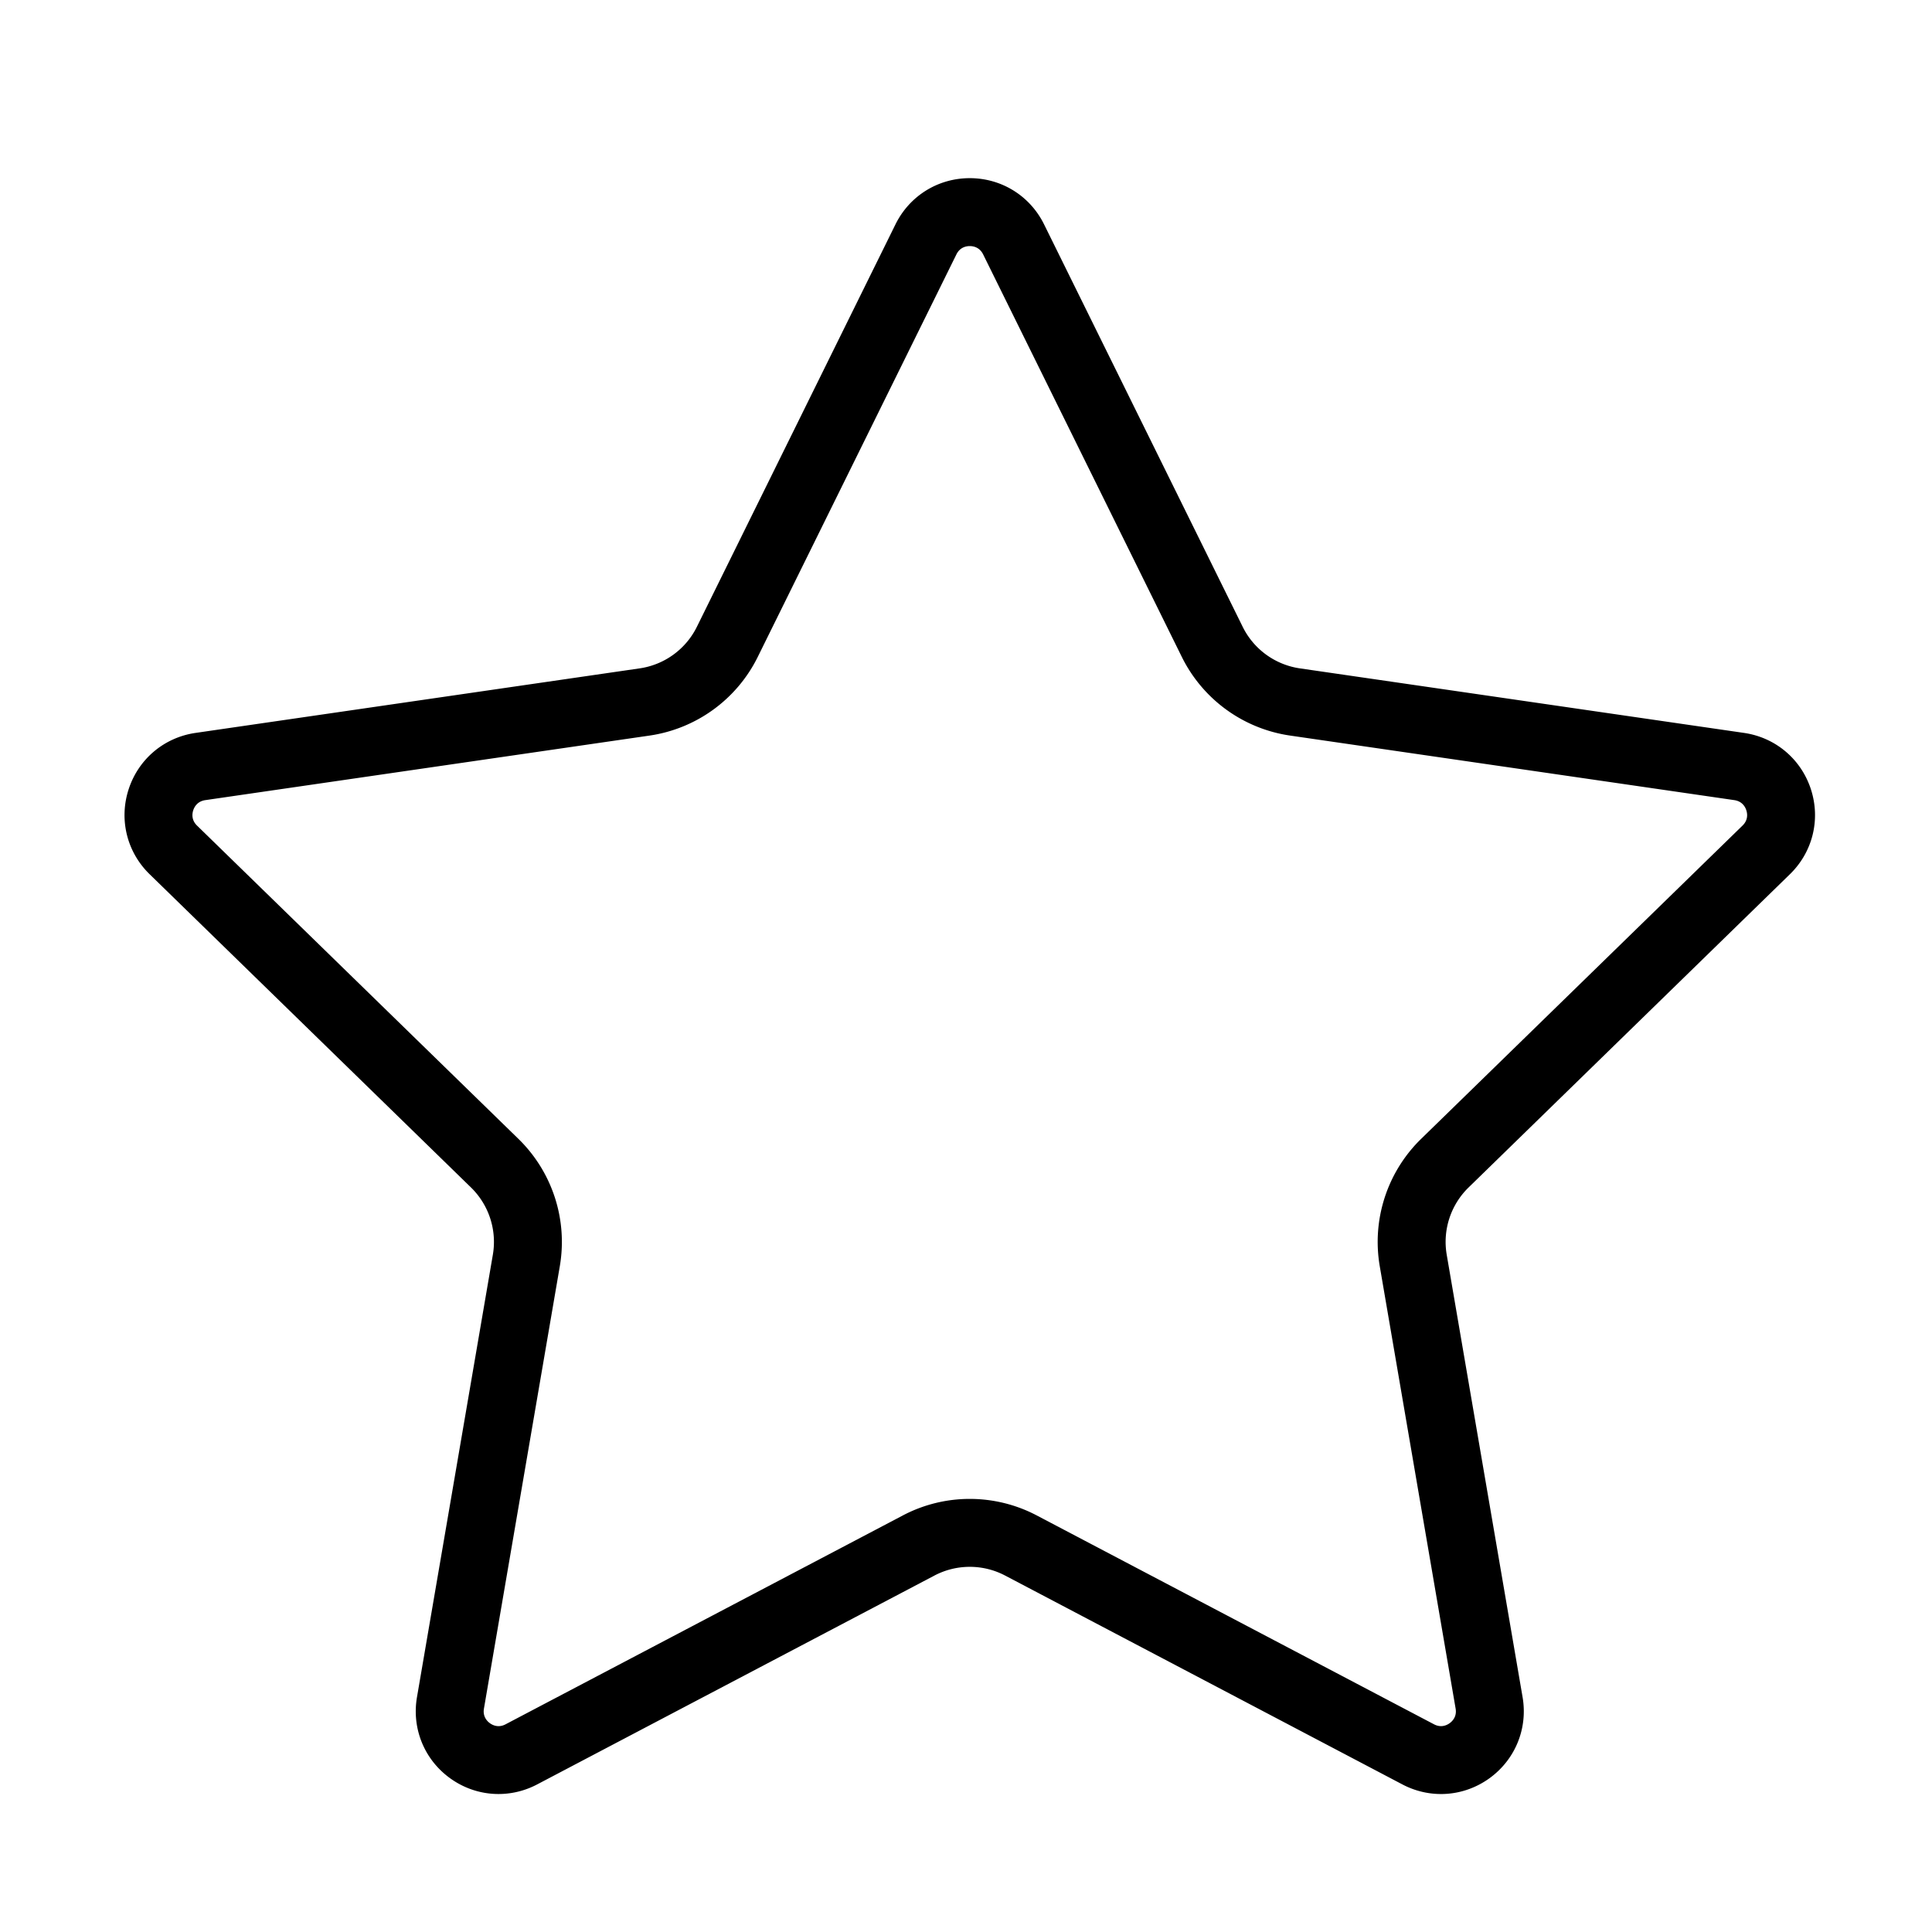 <?xml version="1.0" standalone="no"?><!DOCTYPE svg PUBLIC "-//W3C//DTD SVG 1.1//EN" "http://www.w3.org/Graphics/SVG/1.1/DTD/svg11.dtd"><svg t="1587912371064" class="icon" viewBox="0 0 1024 1024" version="1.1" xmlns="http://www.w3.org/2000/svg" p-id="1334" xmlns:xlink="http://www.w3.org/1999/xlink" width="200" height="200"><defs><style type="text/css"></style></defs><path d="M763.77 950.87c-6.98 0-13.99-1.68-20.47-5.09l-210.56-110.7a40.26 40.26 0 0 0-37.48 0L284.7 945.78c-14.9 7.83-32.62 6.55-46.23-3.34-13.62-9.89-20.31-26.35-17.46-42.94l40.21-234.46a40.286 40.286 0 0 0-11.58-35.65L79.29 463.34c-12.05-11.75-16.31-28.99-11.11-45 5.2-16.01 18.78-27.46 35.44-29.88l235.41-34.21a40.286 40.286 0 0 0 30.33-22.03L474.63 118.9c7.45-15.09 22.54-24.47 39.37-24.47s31.92 9.38 39.37 24.47l105.28 213.32a40.27 40.27 0 0 0 30.32 22.03l235.41 34.21c16.66 2.42 30.24 13.87 35.44 29.88 5.2 16.01 0.95 33.25-11.11 45L778.37 629.39a40.277 40.277 0 0 0-11.58 35.65L807 899.5c2.85 16.59-3.85 33.04-17.46 42.94-7.7 5.58-16.7 8.43-25.77 8.43zM514 794.45c12.19 0 24.38 2.92 35.49 8.76l210.56 110.7c3.78 1.99 6.84 0.48 8.32-0.6 1.48-1.08 3.87-3.52 3.14-7.73L731.3 671.12a76.264 76.264 0 0 1 21.94-67.51l170.35-166.05c3.06-2.98 2.57-6.35 2-8.1-0.57-1.75-2.15-4.76-6.38-5.38L683.8 389.87a76.25 76.25 0 0 1-57.43-41.73L521.08 134.83c-1.89-3.83-5.25-4.4-7.08-4.4s-5.19 0.57-7.08 4.4L401.64 348.15a76.25 76.25 0 0 1-57.43 41.73L108.8 424.09c-4.23 0.62-5.81 3.63-6.38 5.38-0.57 1.74-1.06 5.12 2 8.1l170.35 166.05a76.282 76.282 0 0 1 21.94 67.51L256.5 905.59c-0.72 4.21 1.66 6.65 3.14 7.73 1.48 1.08 4.54 2.59 8.32 0.6l210.56-110.7a76.06 76.06 0 0 1 35.48-8.77z" p-id="1335"></path></svg>